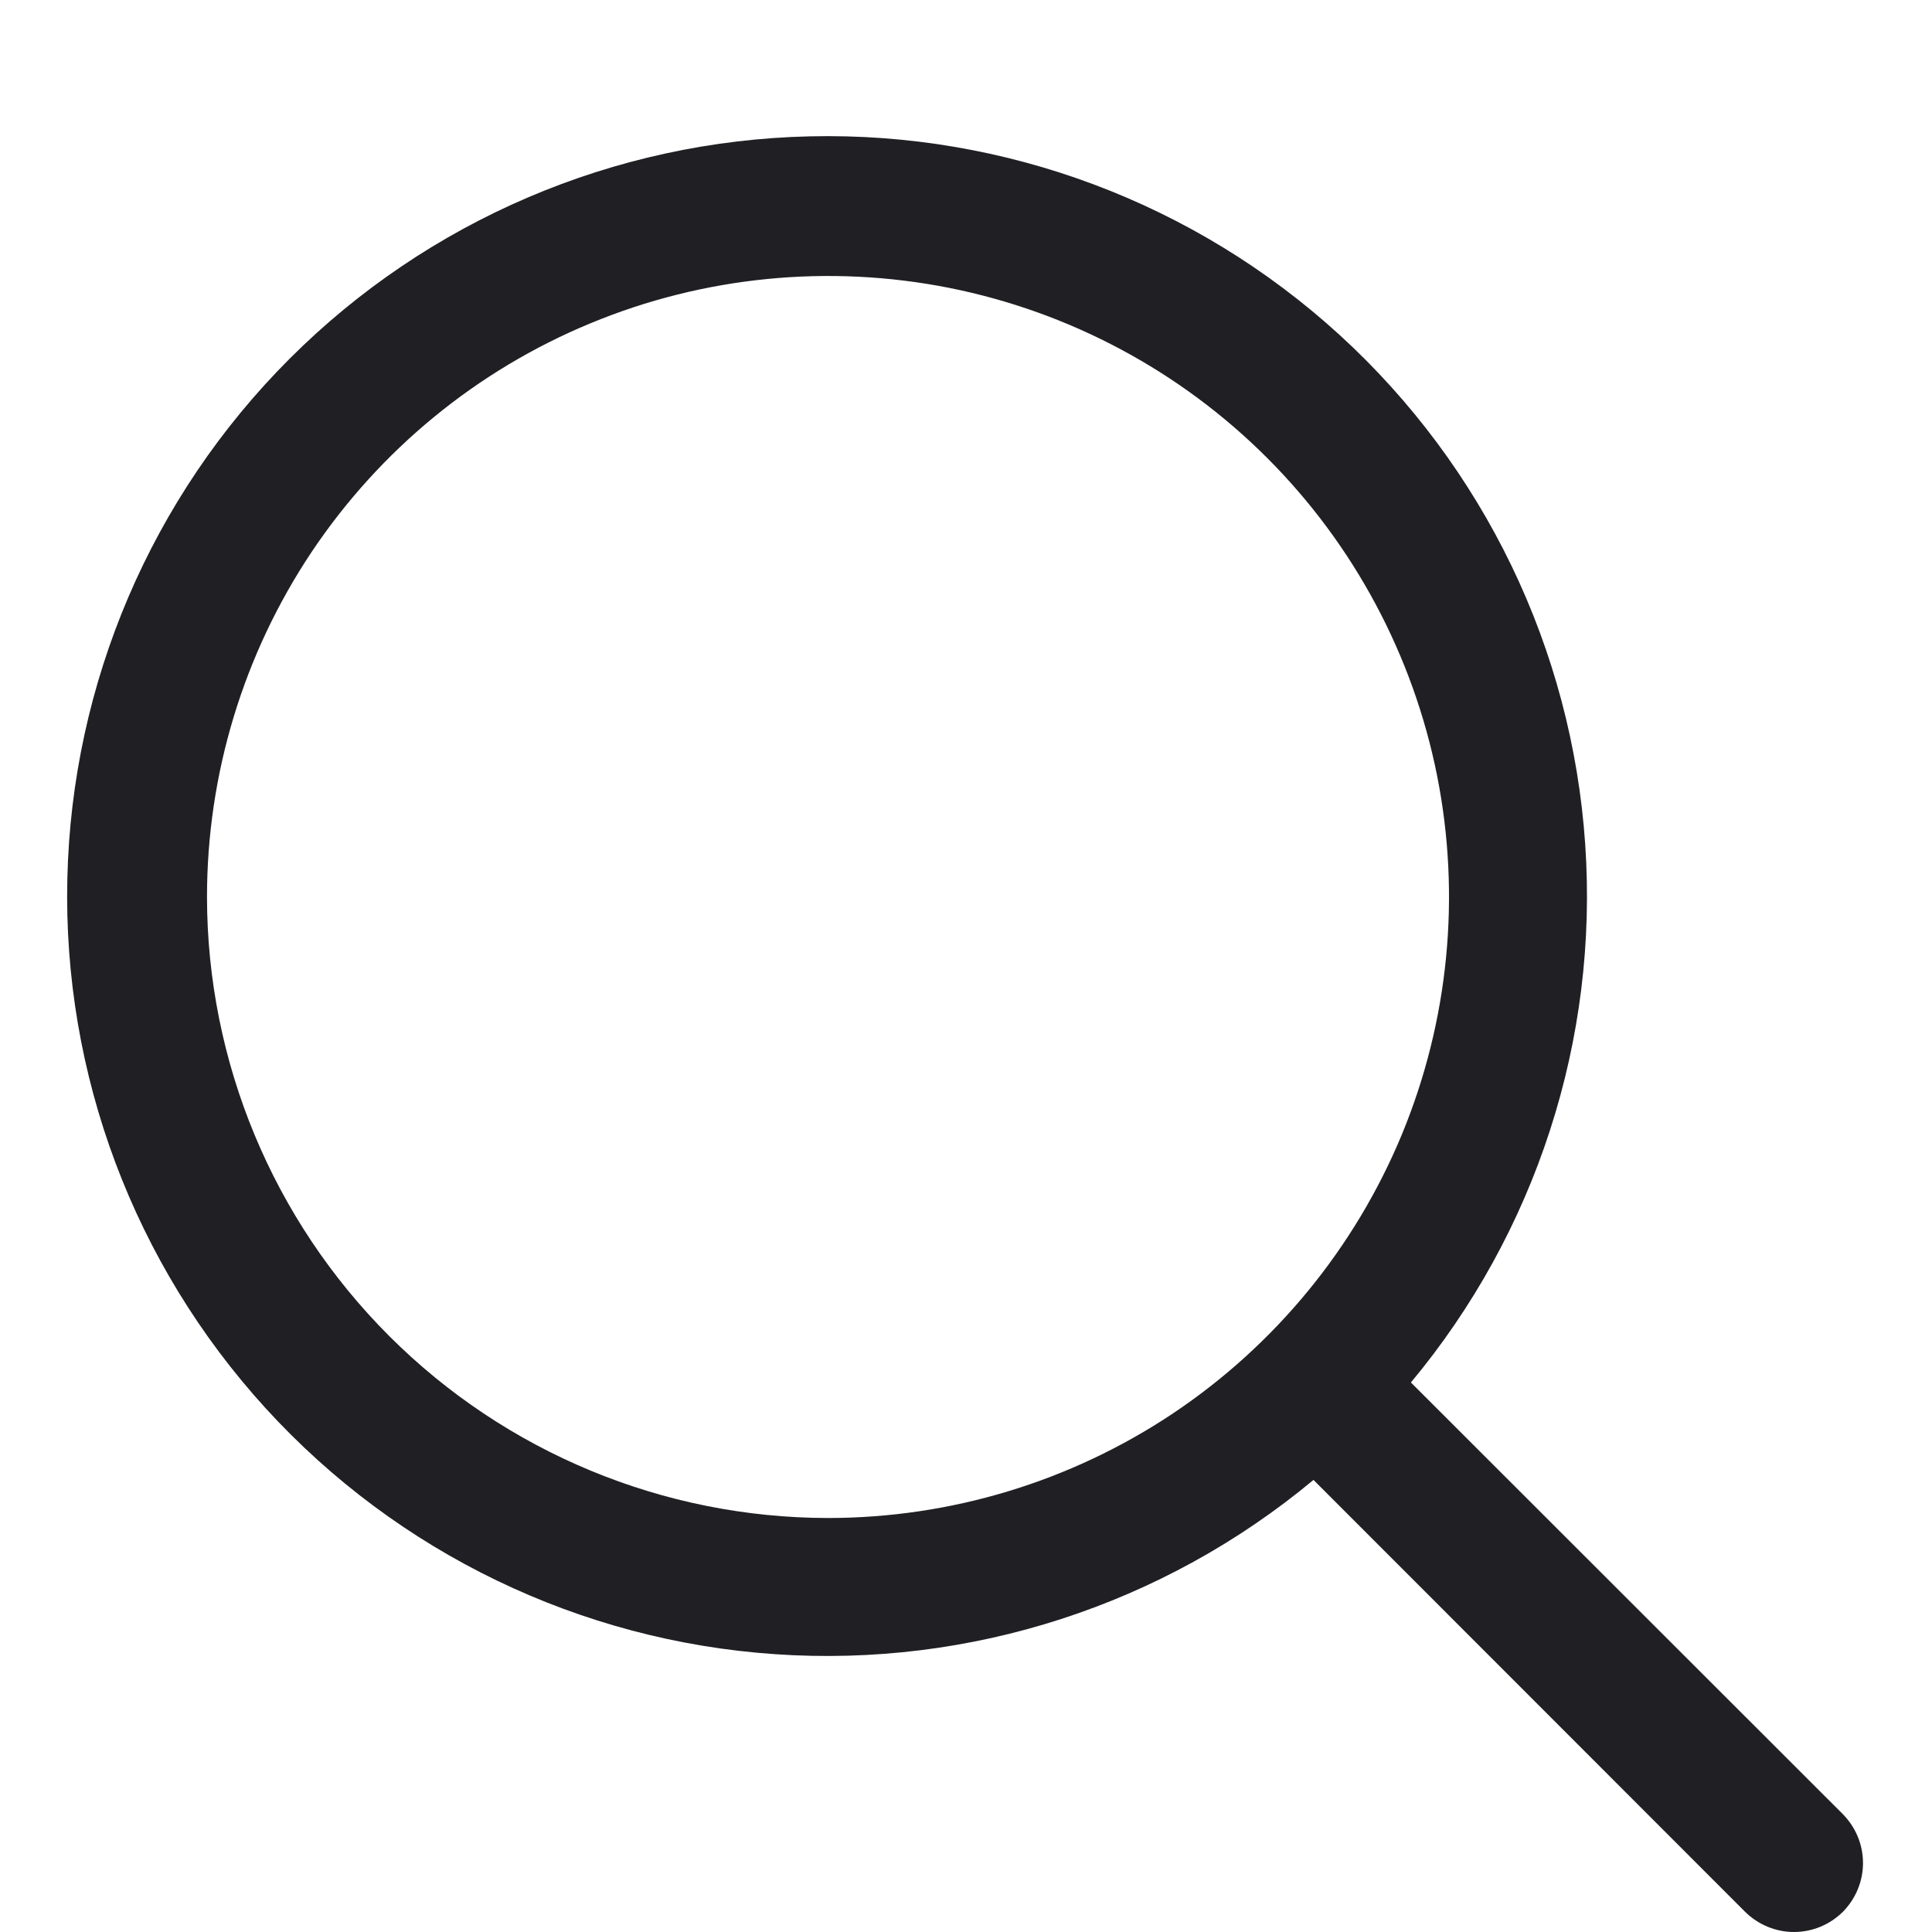 <svg width="14" height="14" viewBox="0 0 14 14" fill="none" xmlns="http://www.w3.org/2000/svg">
<path d="M13.354 13.146L10.224 10.018C11.131 8.929 11.584 7.532 11.487 6.118C11.391 4.704 10.753 3.382 9.706 2.426C8.66 1.471 7.285 0.955 5.868 0.988C4.451 1.02 3.101 1.597 2.099 2.599C1.097 3.601 0.52 4.951 0.488 6.368C0.455 7.785 0.971 9.159 1.926 10.206C2.882 11.253 4.204 11.891 5.618 11.987C7.032 12.084 8.429 11.631 9.518 10.724L12.646 13.854C12.693 13.9 12.748 13.937 12.809 13.962C12.869 13.987 12.934 14 13 14C13.066 14 13.131 13.987 13.191 13.962C13.252 13.937 13.307 13.9 13.354 13.854C13.4 13.807 13.437 13.752 13.462 13.691C13.487 13.631 13.5 13.566 13.5 13.5C13.5 13.434 13.487 13.369 13.462 13.309C13.437 13.248 13.4 13.193 13.354 13.146ZM1.5 6.5C1.5 5.61 1.764 4.74 2.258 4C2.753 3.26 3.456 2.683 4.278 2.343C5.1 2.002 6.005 1.913 6.878 2.086C7.751 2.26 8.553 2.689 9.182 3.318C9.811 3.947 10.24 4.749 10.414 5.622C10.587 6.495 10.498 7.4 10.158 8.222C9.817 9.044 9.24 9.747 8.5 10.242C7.76 10.736 6.89 11 6 11C4.807 10.999 3.663 10.524 2.82 9.681C1.976 8.837 1.501 7.693 1.5 6.5Z" fill="#201F24"/>
</svg>
